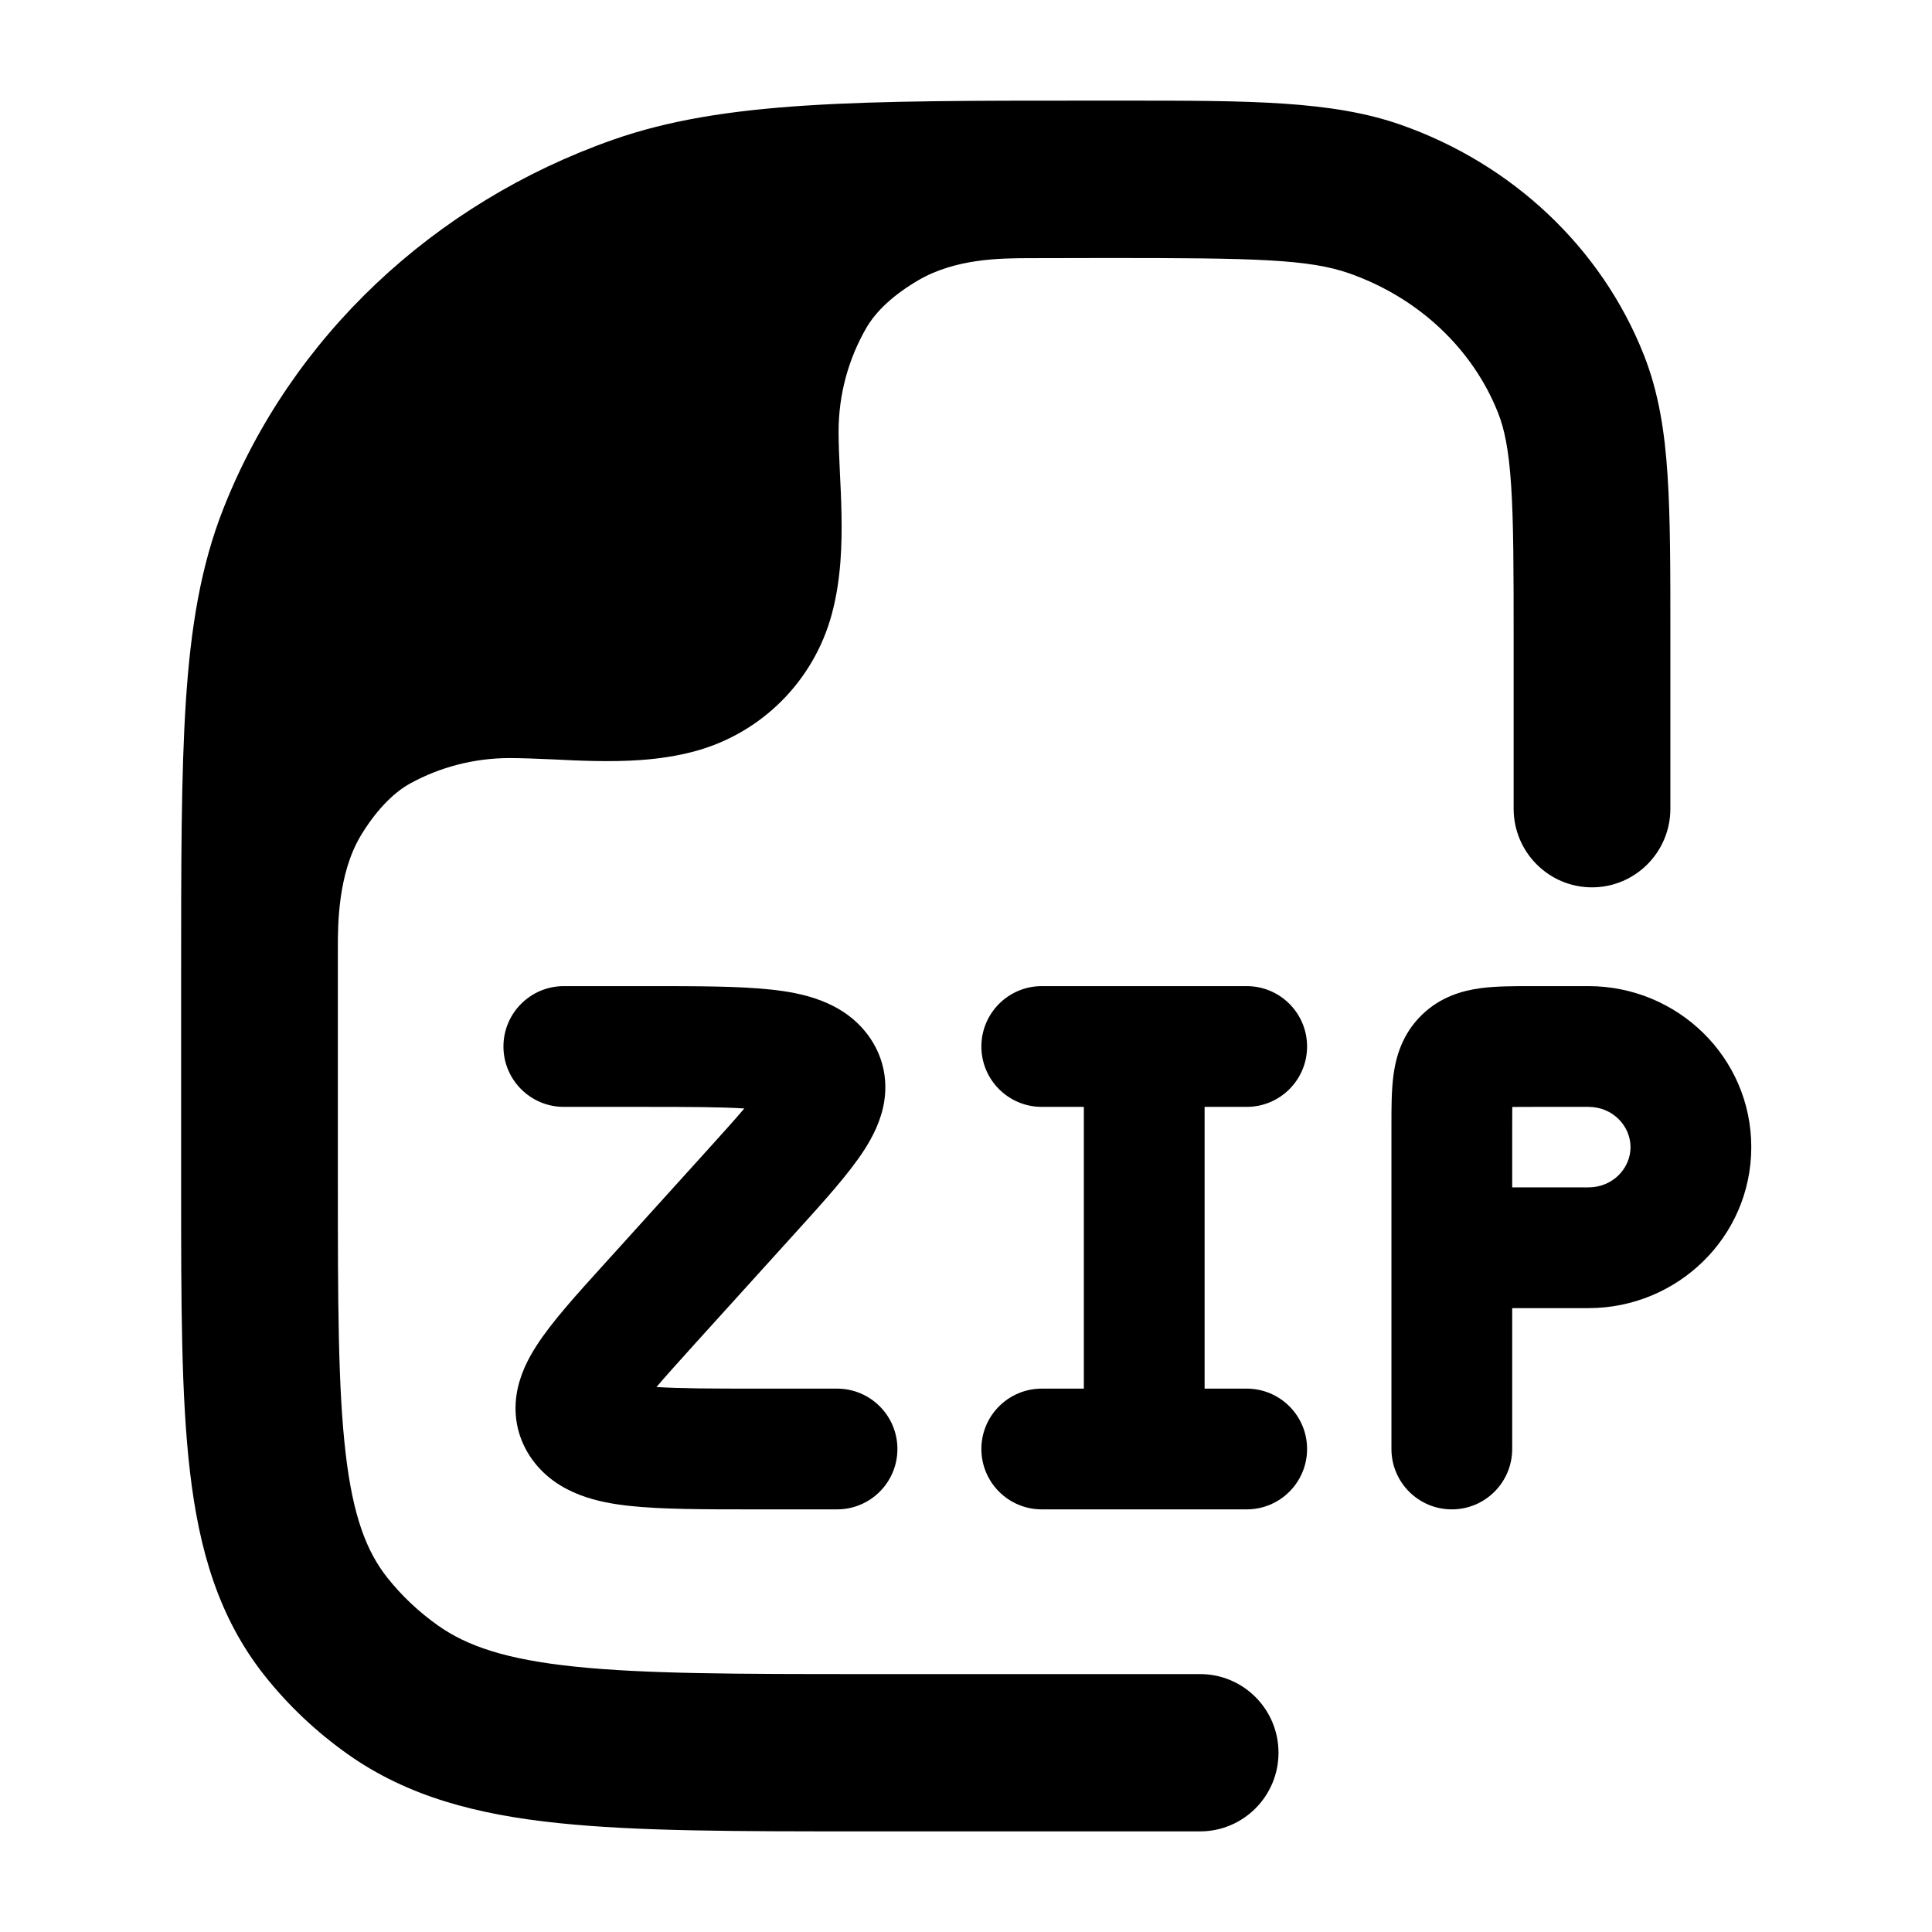 <svg width="24" height="24" viewBox="0 0 24 24" xmlns="http://www.w3.org/2000/svg">
    <path fill-rule="evenodd" clip-rule="evenodd" d="M9.246 13.77C8.954 13.751 8.558 13.75 8.004 13.75H7.004C6.59 13.75 6.254 13.414 6.254 13C6.254 12.586 6.59 12.25 7.004 12.25H8.004C8.019 12.25 8.034 12.25 8.049 12.25C8.662 12.25 9.184 12.25 9.579 12.293C9.94 12.332 10.469 12.427 10.789 12.867C10.963 13.107 11.027 13.388 10.986 13.67C10.95 13.917 10.838 14.126 10.738 14.282C10.551 14.573 10.245 14.912 9.919 15.272C9.905 15.287 9.892 15.302 9.878 15.317L8.636 16.689C8.432 16.915 8.274 17.09 8.155 17.23C8.447 17.249 8.843 17.25 9.398 17.25H10.398C10.812 17.25 11.148 17.586 11.148 18C11.148 18.414 10.812 18.75 10.398 18.75L9.353 18.75C8.74 18.75 8.218 18.75 7.823 18.707C7.462 18.668 6.933 18.573 6.613 18.133C6.439 17.893 6.375 17.612 6.416 17.33C6.452 17.084 6.563 16.874 6.664 16.718C6.85 16.427 7.157 16.088 7.483 15.728C7.496 15.713 7.51 15.698 7.524 15.683L8.766 14.31C8.97 14.085 9.127 13.91 9.246 13.77Z"/>
    <path fill-rule="evenodd" clip-rule="evenodd" d="M12.191 13C12.191 12.586 12.527 12.25 12.941 12.25H15.487C15.901 12.25 16.237 12.586 16.237 13C16.237 13.414 15.901 13.75 15.487 13.75H14.964V17.25H15.487C15.901 17.25 16.237 17.586 16.237 18C16.237 18.414 15.901 18.75 15.487 18.75H12.941C12.527 18.75 12.191 18.414 12.191 18C12.191 17.586 12.527 17.25 12.941 17.25H13.464V13.75H12.941C12.527 13.75 12.191 13.414 12.191 13Z"/>
    <path fill-rule="evenodd" clip-rule="evenodd" d="M19.019 12.25C19.03 12.25 19.042 12.25 19.053 12.25H19.732C20.837 12.25 21.755 13.133 21.755 14.25C21.755 15.367 20.837 16.25 19.732 16.25H18.785V18C18.785 18.414 18.449 18.75 18.035 18.75C17.621 18.75 17.285 18.414 17.285 18V14C17.285 13.989 17.285 13.977 17.285 13.965C17.285 13.761 17.285 13.538 17.311 13.35C17.341 13.128 17.419 12.847 17.659 12.611C17.896 12.378 18.177 12.304 18.397 12.275C18.585 12.25 18.809 12.25 19.019 12.25ZM18.785 14.75H19.732C20.034 14.75 20.255 14.514 20.255 14.25C20.255 13.987 20.034 13.75 19.732 13.75H19.053C18.946 13.75 18.86 13.75 18.786 13.751C18.785 13.821 18.785 13.901 18.785 14V14.75Z"/>
    <path d="M7.138 20.703C8.008 20.794 9.139 20.796 10.748 20.796H14.908C15.446 20.796 15.882 21.233 15.882 21.773C15.882 22.312 15.446 22.75 14.908 22.75H10.693C9.152 22.75 7.919 22.75 6.937 22.647C5.927 22.542 5.066 22.319 4.321 21.792C3.931 21.516 3.582 21.187 3.287 20.815C2.717 20.096 2.474 19.258 2.36 18.284C2.25 17.347 2.25 16.174 2.25 14.726V12.143V12.143C2.25 10.724 2.25 9.612 2.309 8.711C2.369 7.794 2.494 7.03 2.775 6.318C3.618 4.181 5.392 2.519 7.612 1.737C8.995 1.25 10.681 1.25 13.521 1.25L13.757 1.25L13.96 1.25L13.961 1.25C15.516 1.25 16.548 1.249 17.407 1.552C18.783 2.037 19.892 3.071 20.421 4.41C20.604 4.874 20.68 5.36 20.715 5.905C20.75 6.433 20.75 7.081 20.75 7.88V7.88V10.046C20.75 10.585 20.314 11.023 19.776 11.023C19.239 11.023 18.803 10.585 18.803 10.046V7.913C18.803 7.073 18.802 6.49 18.772 6.033C18.743 5.585 18.688 5.327 18.61 5.13C18.3 4.345 17.634 3.703 16.762 3.396C16.258 3.219 15.591 3.205 13.757 3.205C13.459 3.205 13.102 3.206 12.764 3.207C12.426 3.209 11.873 3.211 11.41 3.48C11.106 3.658 10.885 3.859 10.758 4.08C10.541 4.458 10.417 4.897 10.417 5.365C10.417 5.512 10.426 5.704 10.434 5.882L10.434 5.882C10.442 6.037 10.45 6.206 10.453 6.374C10.461 6.754 10.449 7.197 10.334 7.625C10.111 8.459 9.459 9.111 8.625 9.334C8.197 9.449 7.754 9.461 7.374 9.453C7.206 9.45 7.037 9.442 6.882 9.434C6.704 9.426 6.48 9.417 6.333 9.417C5.887 9.417 5.466 9.53 5.1 9.73C4.872 9.853 4.651 10.097 4.478 10.387C4.197 10.86 4.197 11.498 4.197 11.765L4.197 14.665C4.197 16.189 4.199 17.246 4.294 18.056C4.386 18.843 4.556 19.275 4.811 19.598C4.989 19.822 5.201 20.023 5.443 20.194C5.801 20.447 6.284 20.614 7.138 20.703Z"/>
</svg>
